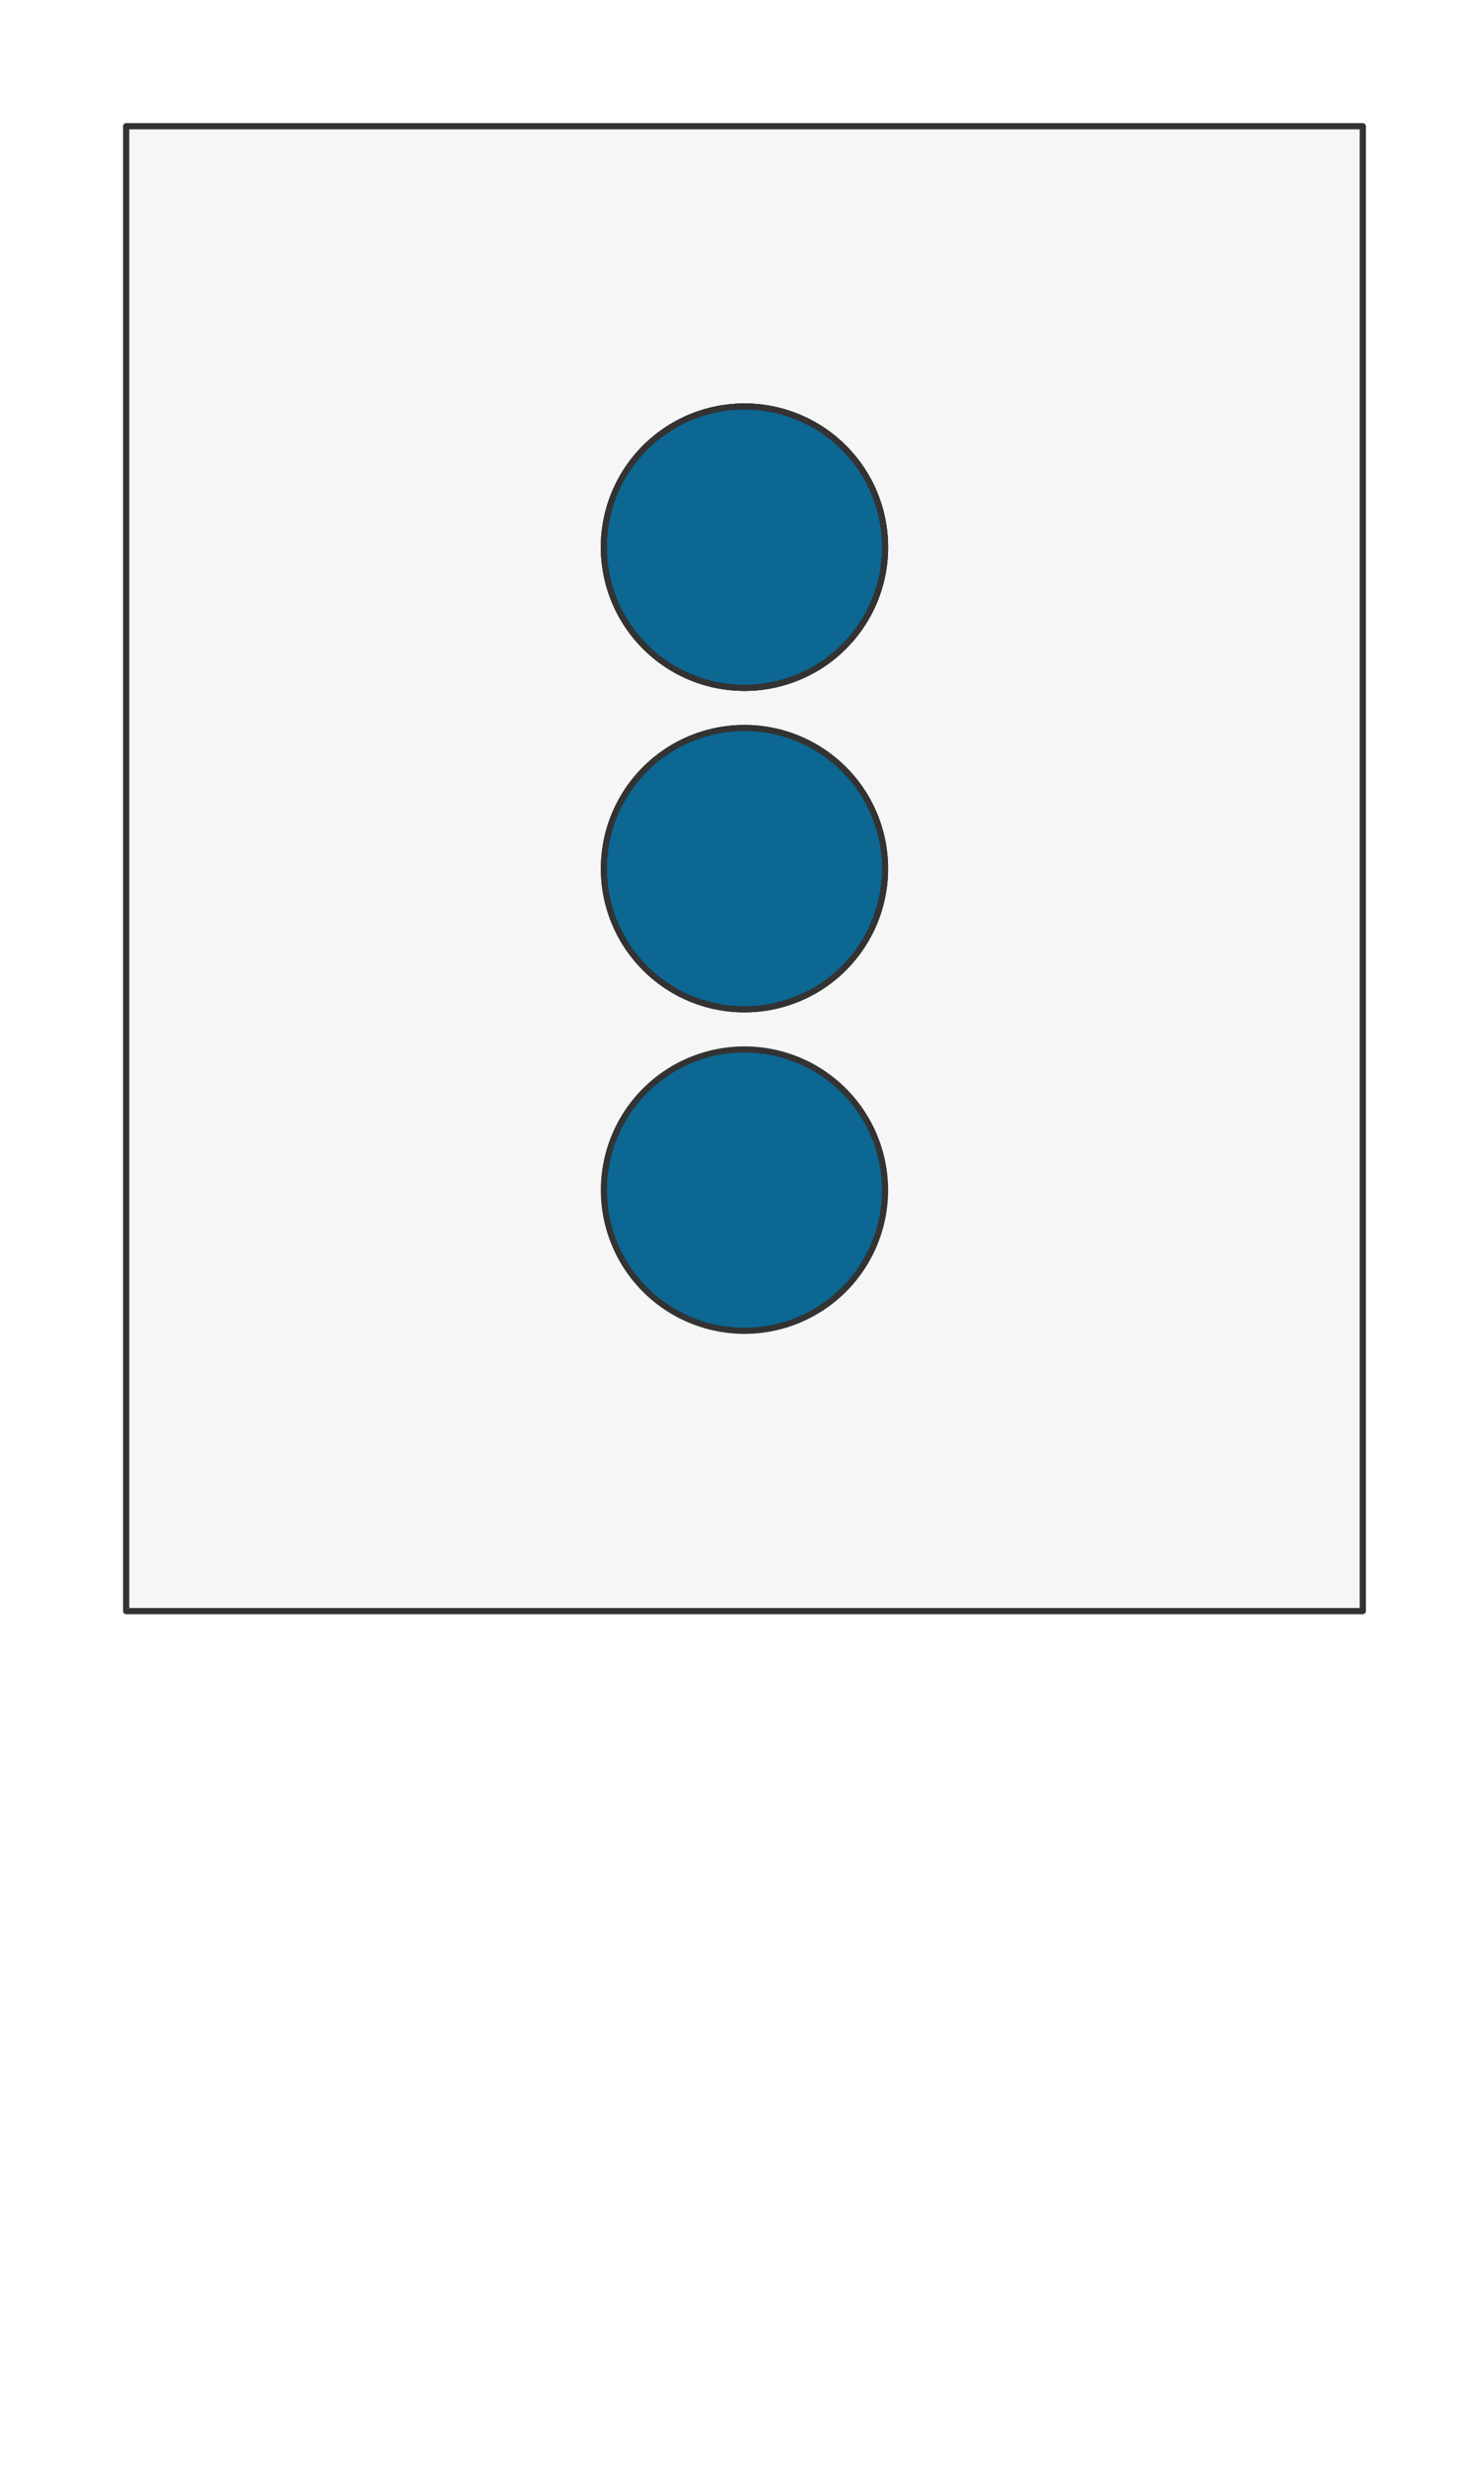 <svg preserveAspectRatio="xMidYMin slice" viewBox="0 0 120 200" xmlns="http://www.w3.org/2000/svg"><g filter="url(#a)" transform="translate(10 10)"><defs><filter height="200%" id="a" width="200%" x="-20%" y="-20%"><feOffset dx=".2" dy=".2" in="SourceAlpha" result="offsetOut"/><feGaussianBlur in="offsetOut" result="blurOut"/><feBlend in2="blurOut" in="SourceGraphic"/></filter></defs><defs><clipPath id="b"><path d="M0 0h100v120H0z" fill="#fff"/></clipPath></defs><g clip-path="url(#b)"><path d="M0 0h100v120H0z" fill="#f0f0f0"/><g style="pointer-events:visiblePainted;cursor:pointer"><path fill="#f6f6f6" d="M-500-500H600V600H-500z"/><defs><clipPath id="c"><path d="M61.366 34.02a11.366 11.366 0 0 0-22.732 0 11.366 11.366 0 0 0 22.732 0z" fill="#fff"/><path d="M61.366 34.02a11.366 11.366 0 0 0-22.732 0 11.366 11.366 0 0 0 22.732 0z" fill="none" stroke-width=".1" stroke="#fff"/></clipPath></defs><g clip-path="url(#c)"><path fill="#0c6793" d="M-500-500H600V600H-500z" style="pointer-events:visiblePainted;cursor:pointer"/></g><path d="M61.366 34.02a11.366 11.366 0 0 0-22.732 0 11.366 11.366 0 0 0 22.732 0z" fill="none" stroke-linecap="round" stroke-linejoin="round" stroke-width=".5" stroke="#333"/><defs><clipPath id="d"><path d="M61.366 34.02a11.366 11.366 0 0 0-22.732 0 11.366 11.366 0 0 0 22.732 0z" fill="#fff"/><path d="M61.366 34.02a11.366 11.366 0 0 0-22.732 0 11.366 11.366 0 0 0 22.732 0z" fill="none" stroke-width=".1" stroke="#fff"/></clipPath></defs><g clip-path="url(#d)"><path fill="#0c6793" d="M-500-500H600V600H-500z" style="pointer-events:visiblePainted;cursor:pointer"/></g><path d="M61.366 34.02a11.366 11.366 0 0 0-22.732 0 11.366 11.366 0 0 0 22.732 0z" fill="none" stroke-linecap="round" stroke-linejoin="round" stroke-width=".5" stroke="#333"/><defs><clipPath id="e"><path d="M61.366 34.02a11.366 11.366 0 0 0-22.732 0 11.366 11.366 0 0 0 22.732 0z" fill="#fff"/><path d="M61.366 34.02a11.366 11.366 0 0 0-22.732 0 11.366 11.366 0 0 0 22.732 0z" fill="none" stroke-width=".1" stroke="#fff"/></clipPath></defs><g clip-path="url(#e)"><path fill="#0c6793" d="M-500-500H600V600H-500z" style="pointer-events:visiblePainted;cursor:pointer"/></g><path d="M61.366 34.02a11.366 11.366 0 0 0-22.732 0 11.366 11.366 0 0 0 22.732 0z" fill="none" stroke-linecap="round" stroke-linejoin="round" stroke-width=".5" stroke="#333"/><defs><clipPath id="f"><path d="M61.366 60a11.366 11.366 0 0 0-22.732 0 11.366 11.366 0 0 0 22.732 0z" fill="#fff"/><path d="M61.366 60a11.366 11.366 0 0 0-22.732 0 11.366 11.366 0 0 0 22.732 0z" fill="none" stroke-width=".1" stroke="#fff"/></clipPath></defs><g clip-path="url(#f)"><path fill="#0c6793" d="M-500-500H600V600H-500z" style="pointer-events:visiblePainted;cursor:pointer"/></g><path d="M61.366 60a11.366 11.366 0 0 0-22.732 0 11.366 11.366 0 0 0 22.732 0z" fill="none" stroke-linecap="round" stroke-linejoin="round" stroke-width=".5" stroke="#333"/><defs><clipPath id="g"><path d="M61.366 60a11.366 11.366 0 0 0-22.732 0 11.366 11.366 0 0 0 22.732 0z" fill="#fff"/><path d="M61.366 60a11.366 11.366 0 0 0-22.732 0 11.366 11.366 0 0 0 22.732 0z" fill="none" stroke-width=".1" stroke="#fff"/></clipPath></defs><g clip-path="url(#g)"><path fill="#0c6793" d="M-500-500H600V600H-500z" style="pointer-events:visiblePainted;cursor:pointer"/></g><path d="M61.366 60a11.366 11.366 0 0 0-22.732 0 11.366 11.366 0 0 0 22.732 0z" fill="none" stroke-linecap="round" stroke-linejoin="round" stroke-width=".5" stroke="#333"/><defs><clipPath id="h"><path d="M61.366 85.98a11.366 11.366 0 0 0-22.732 0 11.366 11.366 0 0 0 22.732 0z" fill="#fff"/><path d="M61.366 85.98a11.366 11.366 0 0 0-22.732 0 11.366 11.366 0 0 0 22.732 0z" fill="none" stroke-width=".1" stroke="#fff"/></clipPath></defs><g clip-path="url(#h)"><path fill="#0c6793" d="M-500-500H600V600H-500z" style="pointer-events:visiblePainted;cursor:pointer"/></g><path d="M61.366 85.98a11.366 11.366 0 0 0-22.732 0 11.366 11.366 0 0 0 22.732 0z" fill="none" stroke-linecap="round" stroke-linejoin="round" stroke-width=".5" stroke="#333"/></g></g><path d="M0 0h100v120H0z" fill="none" stroke-linecap="round" stroke-linejoin="round" stroke-width=".5" stroke="#333"/></g></svg>